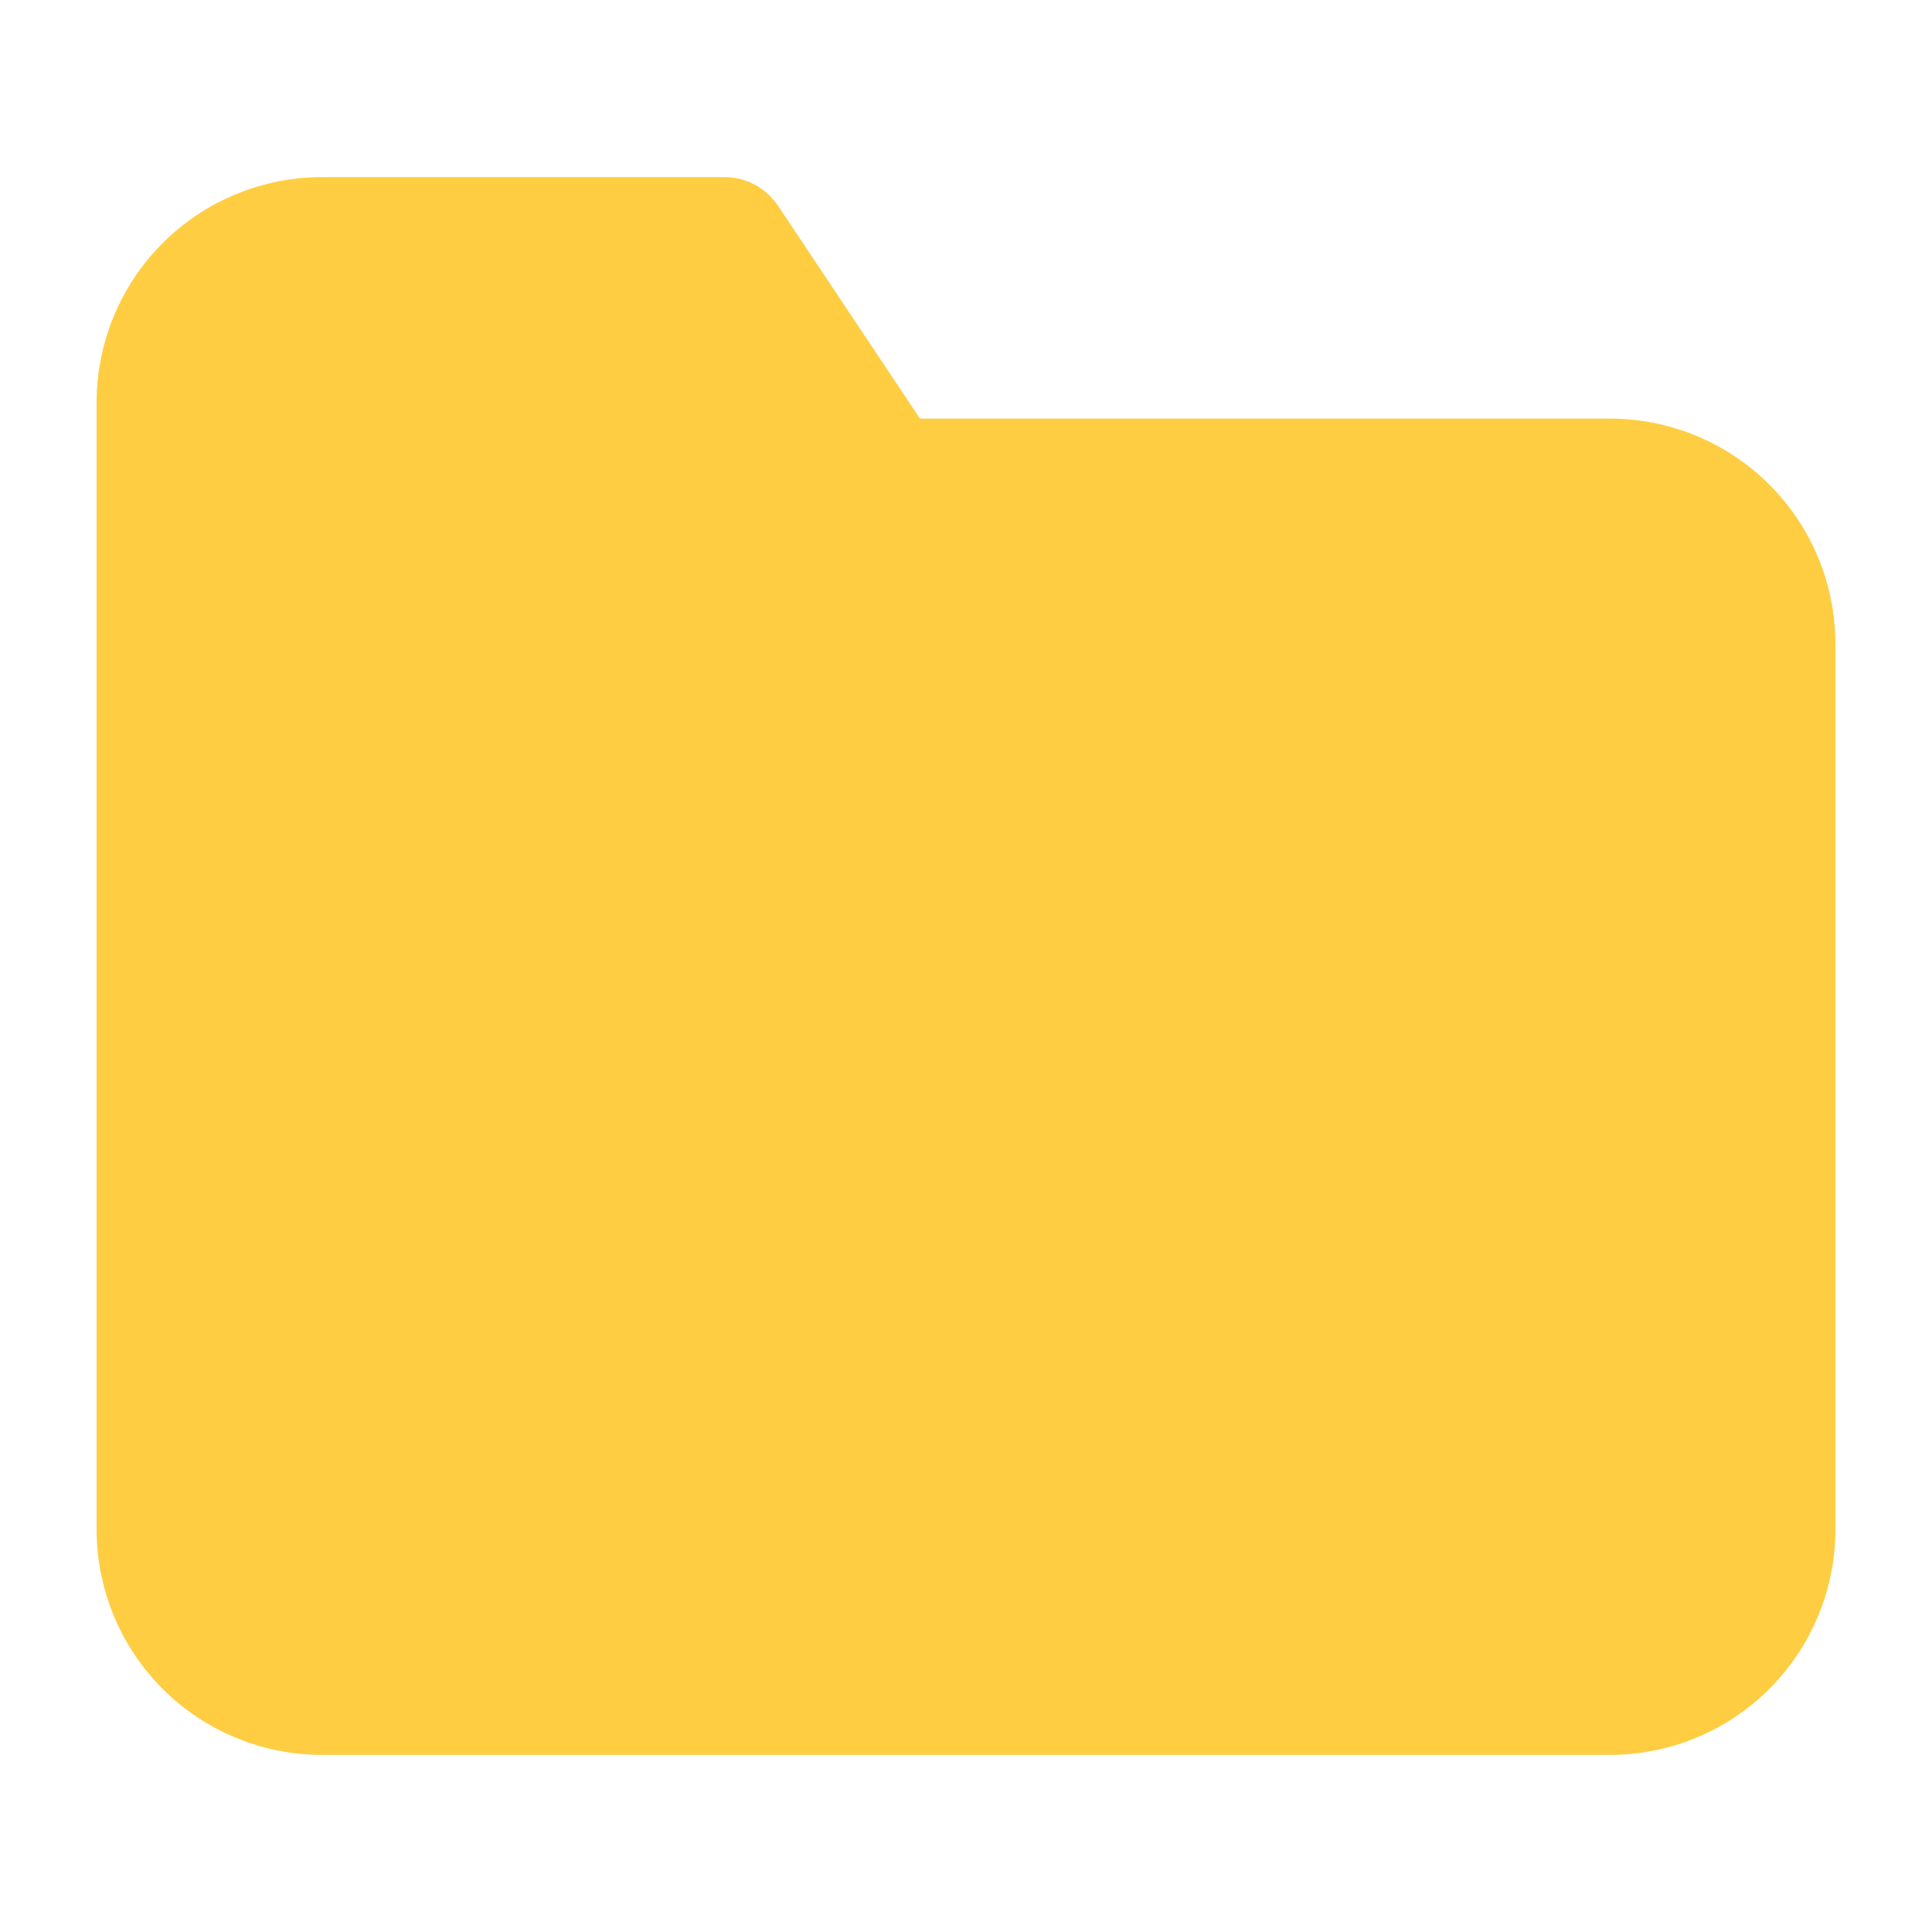 <svg width="30" height="30" viewBox="0 0 30 30" fill="none" xmlns="http://www.w3.org/2000/svg">
<path d="M11.666 3.473C11.573 3.334 11.417 3.25 11.25 3.25H5C4.204 3.25 3.441 3.566 2.879 4.129C2.316 4.691 2 5.454 2 6.25V23.75C2 24.546 2.316 25.309 2.879 25.871C3.441 26.434 4.204 26.75 5 26.75H25C25.796 26.75 26.559 26.434 27.121 25.871C27.684 25.309 28 24.546 28 23.75V10C28 9.204 27.684 8.441 27.121 7.879C26.559 7.316 25.796 7 25 7H14.018L11.666 3.473Z" fill="#FFCD42" stroke="#FFCD42" stroke-linecap="round" stroke-linejoin="round"/>
</svg>
